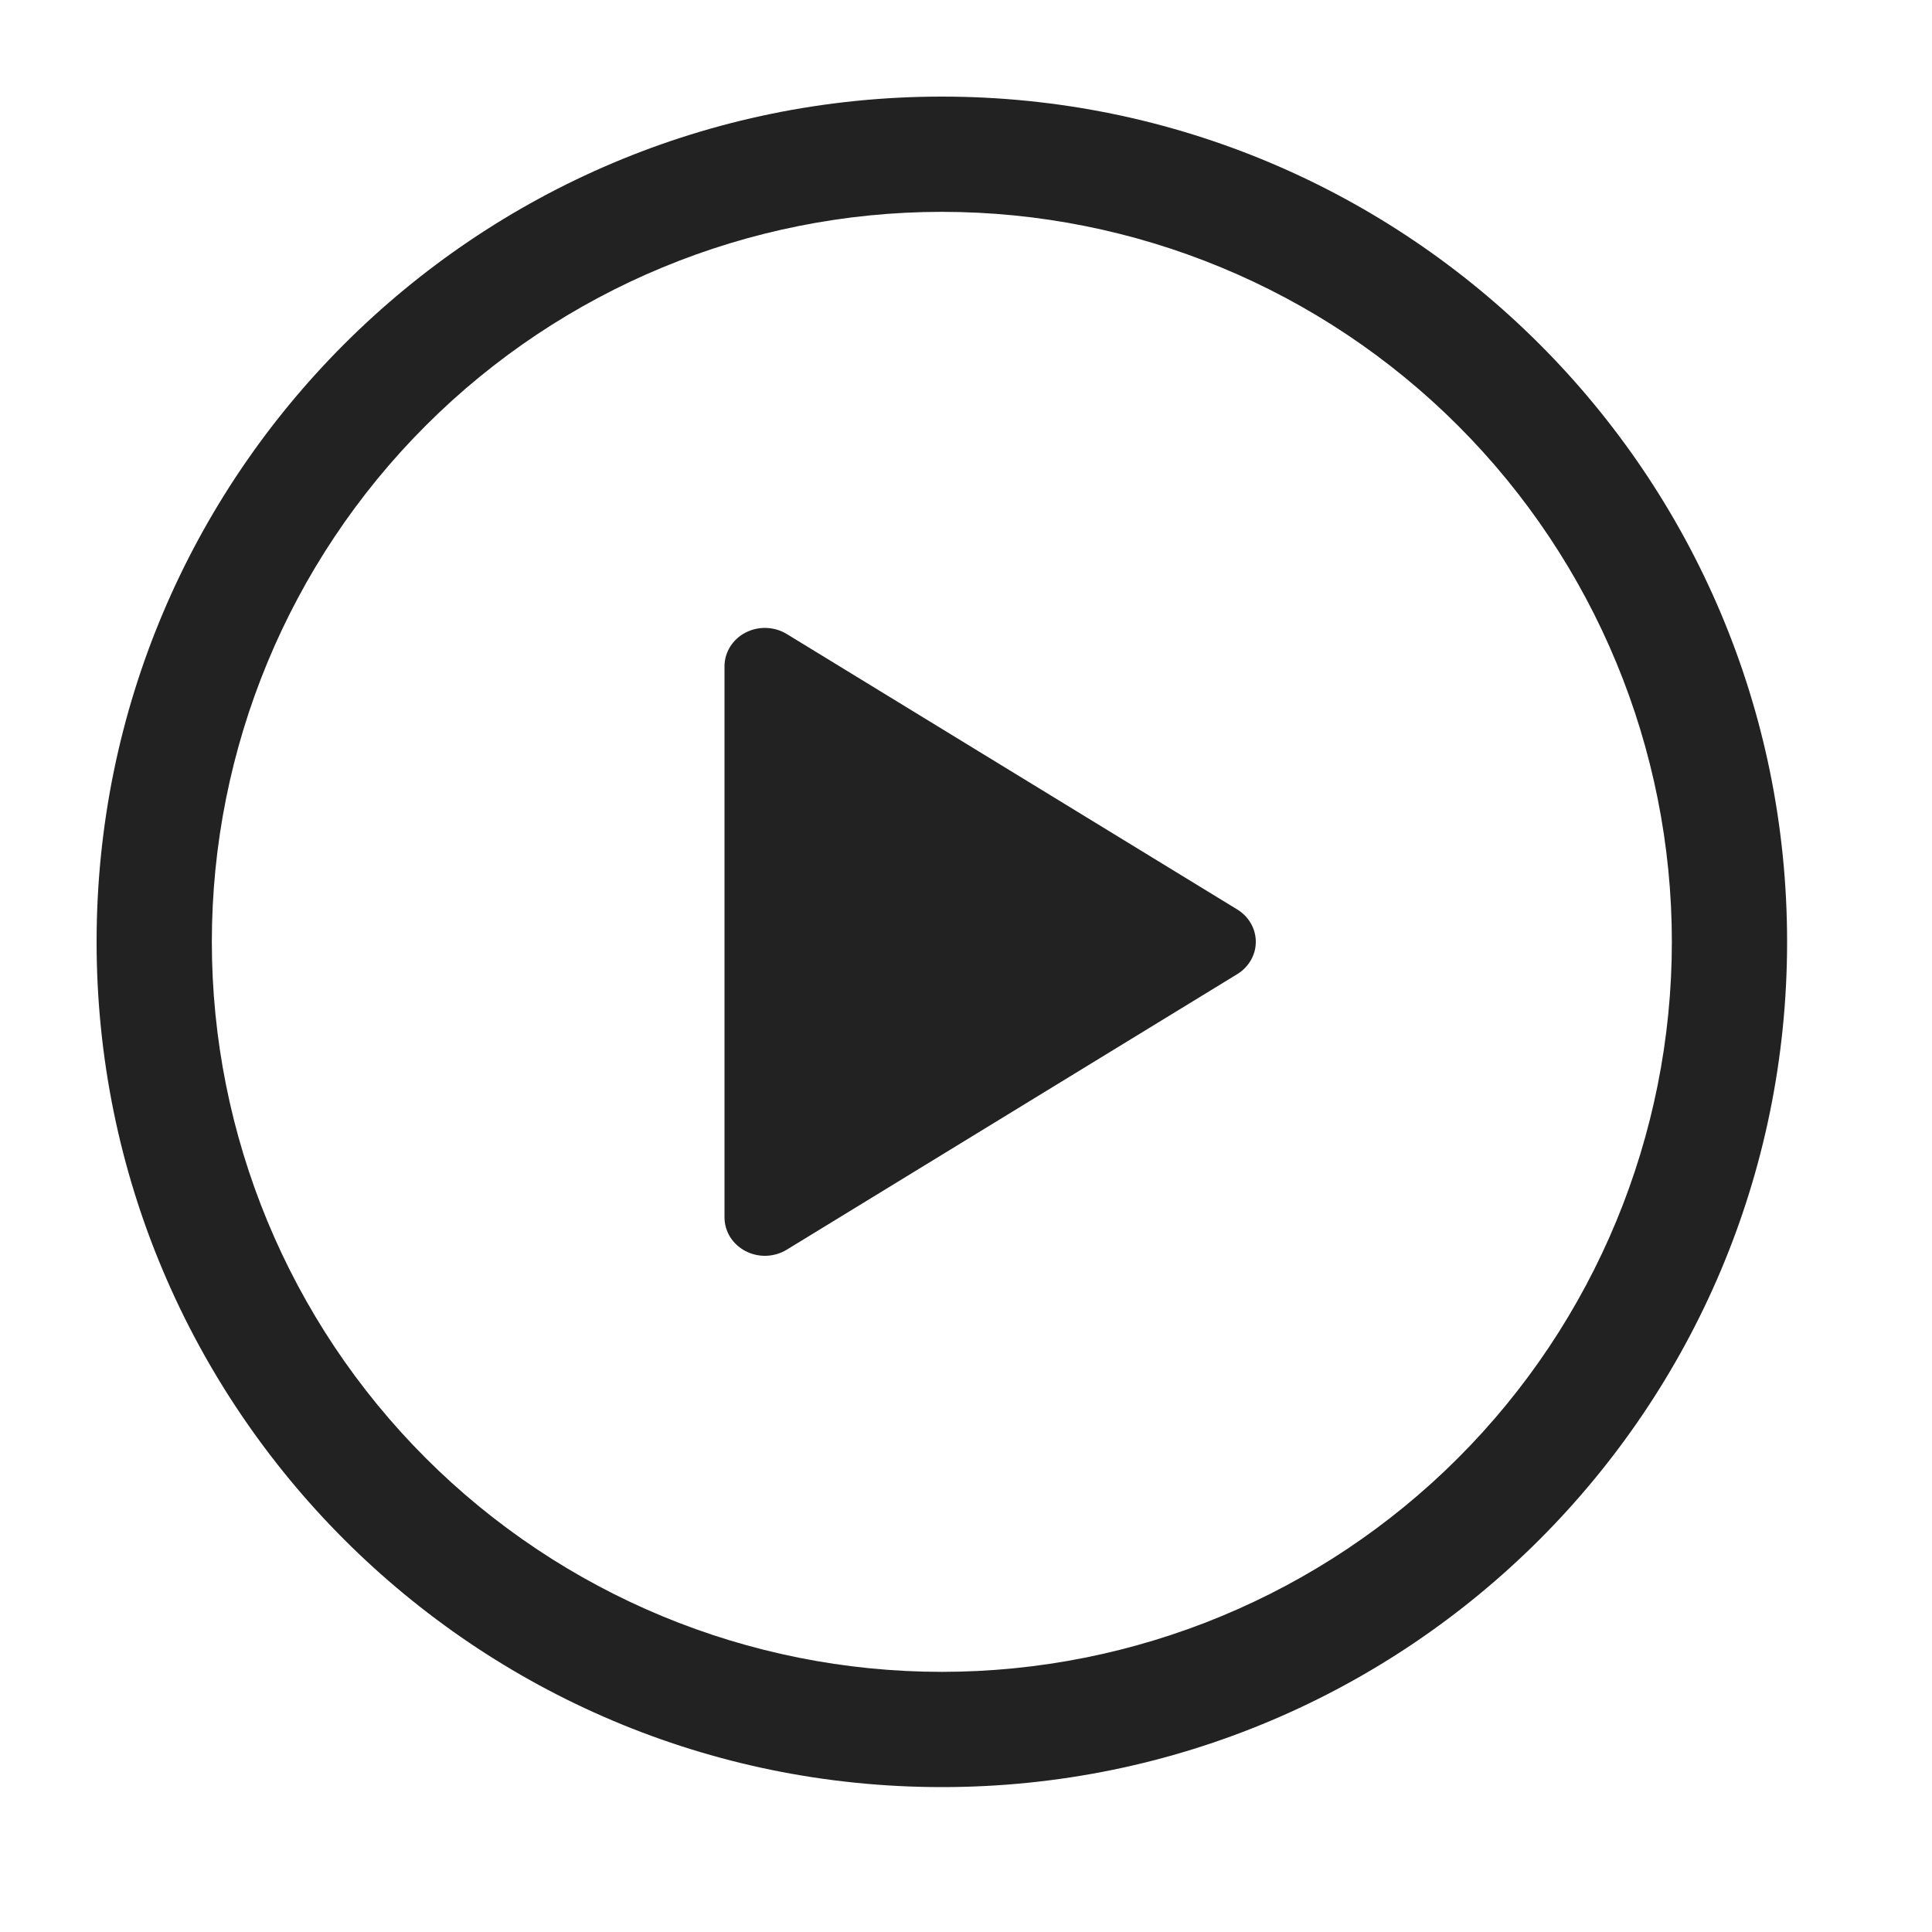 <svg width="40" height="40" viewBox="0 0 40 40" fill="none" xmlns="http://www.w3.org/2000/svg">
<path d="M15 25.204V13.794C15 13.652 15.041 13.512 15.117 13.389C15.194 13.266 15.304 13.165 15.436 13.097C15.568 13.029 15.716 12.995 15.866 13.001C16.016 13.006 16.162 13.049 16.288 13.126L25.615 18.829C25.733 18.901 25.83 19 25.897 19.117C25.965 19.234 26 19.366 26 19.499C26 19.633 25.965 19.764 25.897 19.881C25.83 19.998 25.733 20.097 25.615 20.169L16.288 25.874C16.162 25.951 16.016 25.994 15.866 26C15.716 26.005 15.568 25.971 15.436 25.903C15.304 25.834 15.194 25.734 15.117 25.611C15.041 25.488 15 25.348 15 25.206V25.204Z" fill="#222222"/>
<path d="M2 19.5C2 9.835 9.835 2 19.5 2C29.165 2 37 9.835 37 19.5C37 29.165 29.165 37 19.5 37C9.835 37 2 29.165 2 19.5ZM19.5 4.386C15.492 4.386 11.647 5.979 8.813 8.813C5.979 11.647 4.386 15.492 4.386 19.5C4.386 23.508 5.979 27.353 8.813 30.187C11.647 33.021 15.492 34.614 19.5 34.614C23.508 34.614 27.353 33.021 30.187 30.187C33.021 27.353 34.614 23.508 34.614 19.5C34.614 15.492 33.021 11.647 30.187 8.813C27.353 5.979 23.508 4.386 19.5 4.386Z" fill="#222222"/>
</svg>
